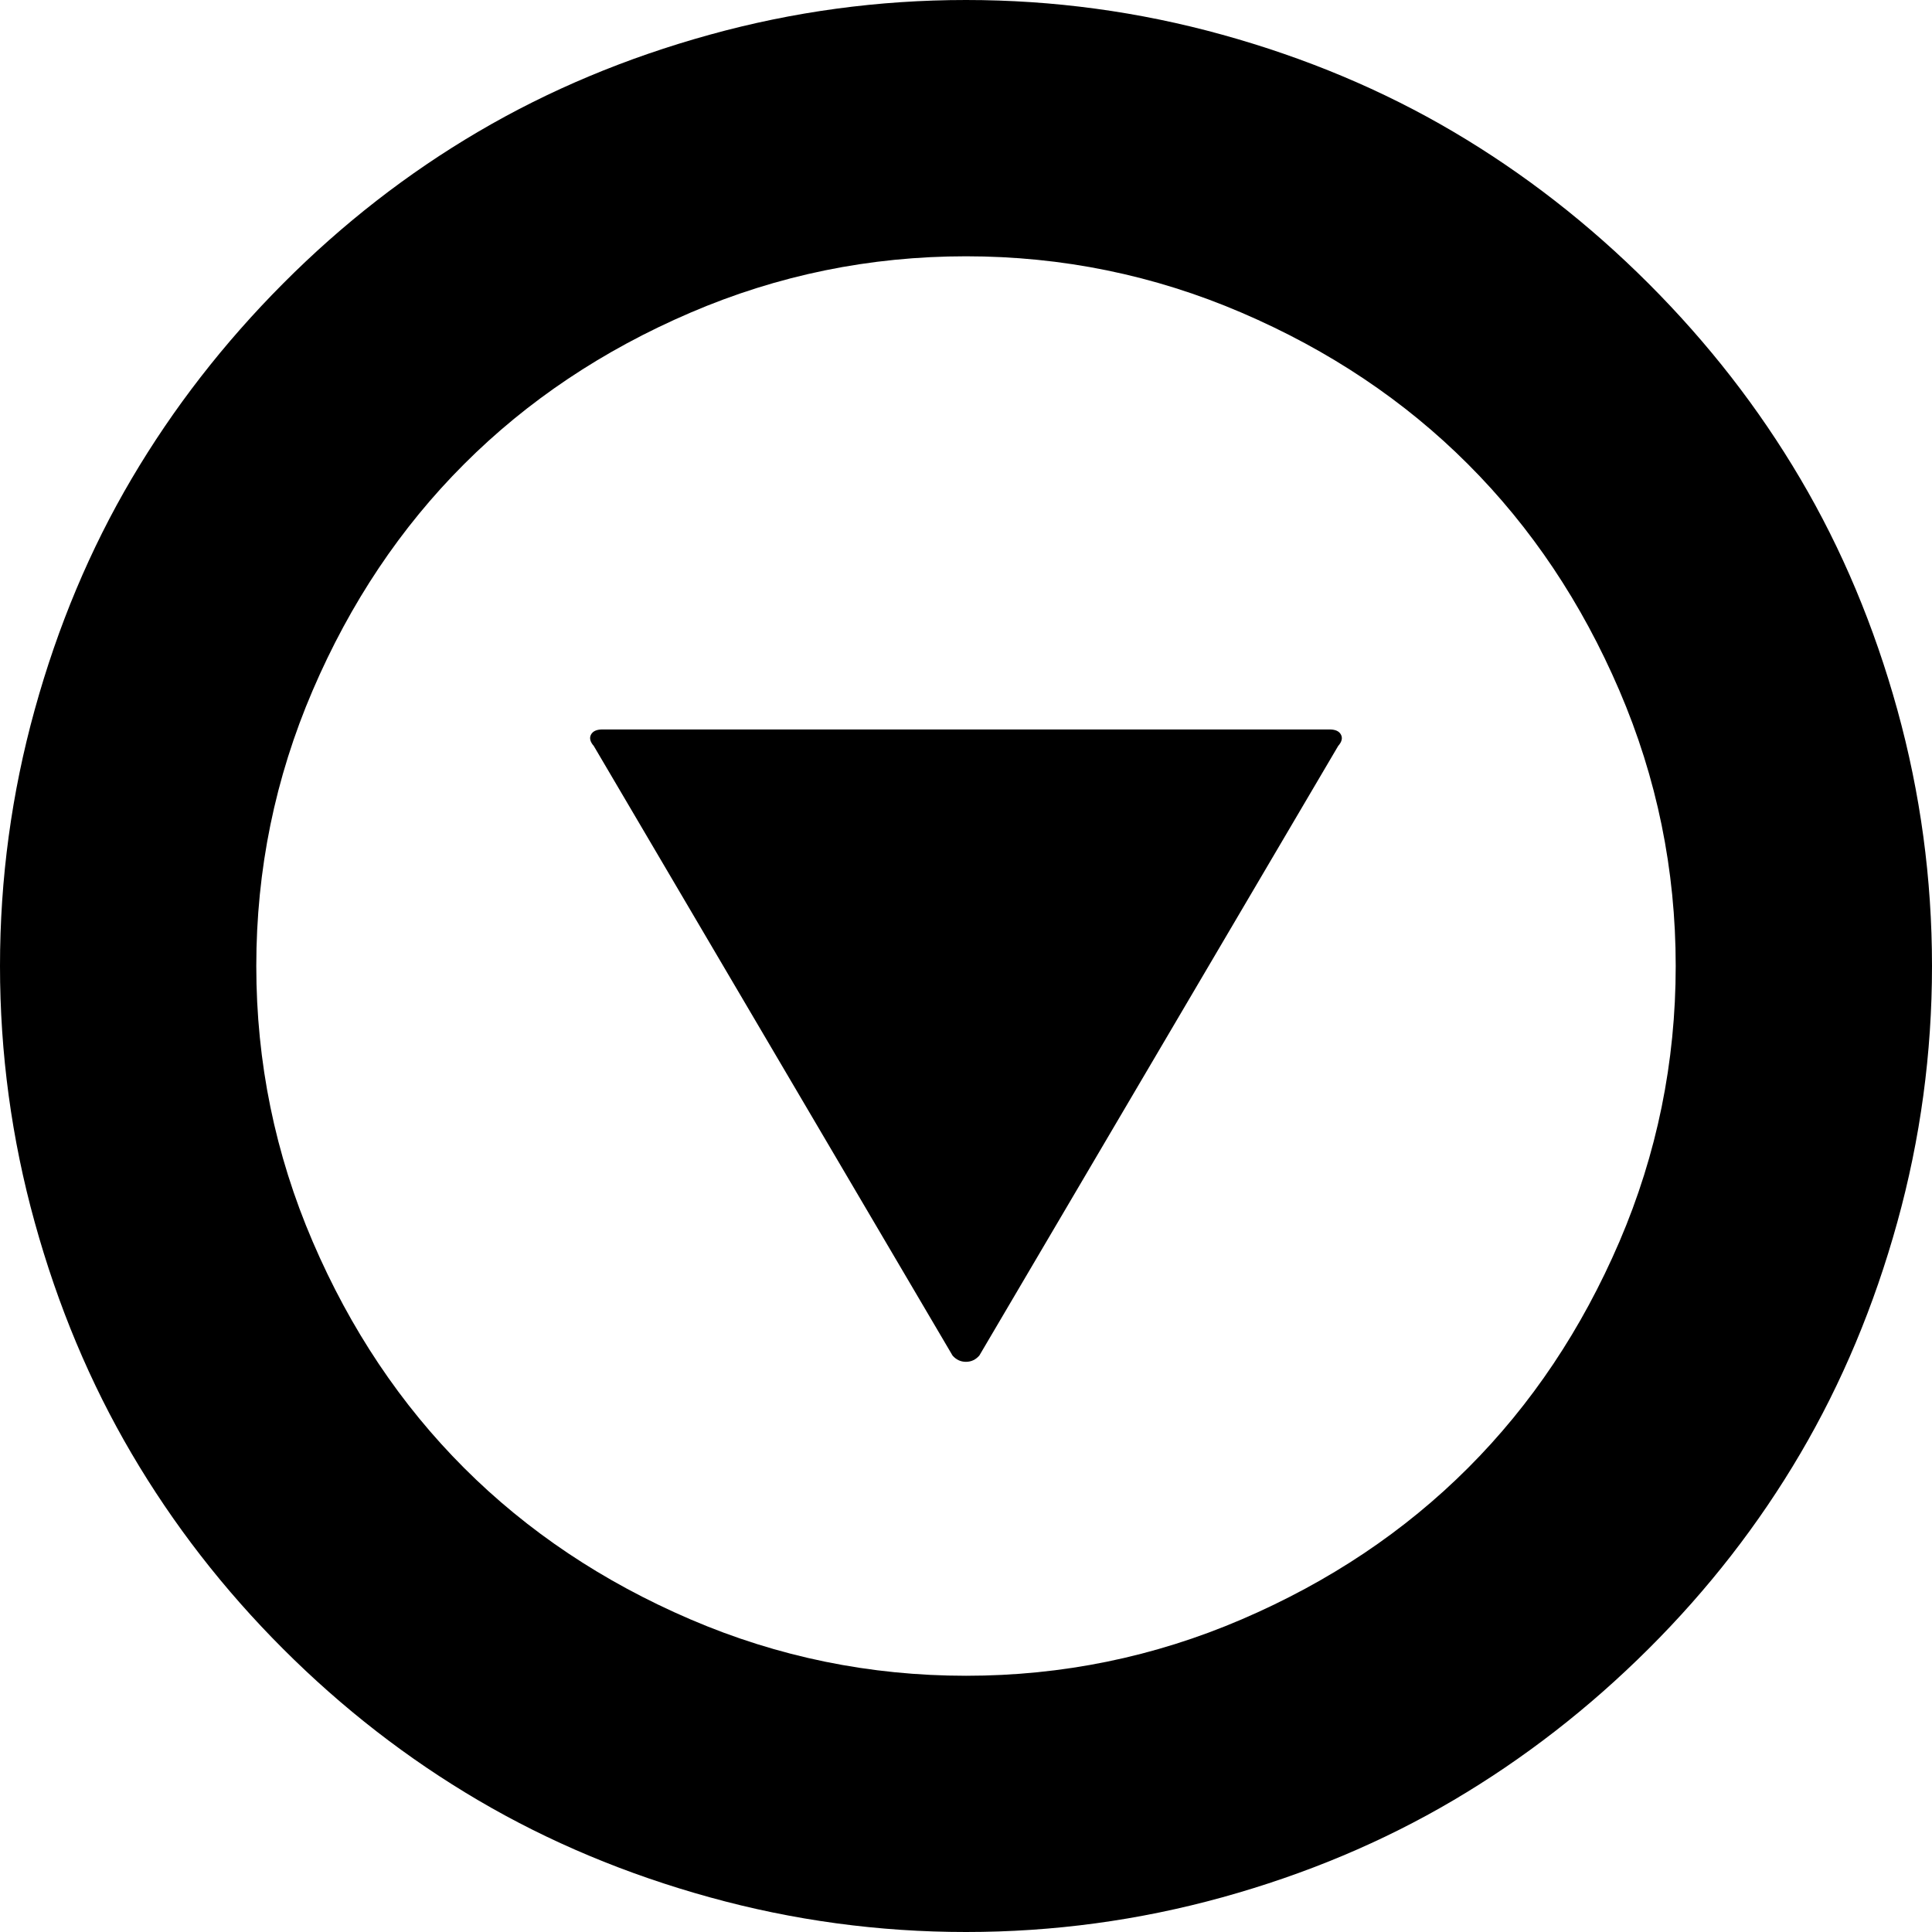 <?xml version="1.0" encoding="UTF-8" standalone="no"?>
<svg
   xmlns:dc="http://purl.org/dc/elements/1.1/"
   xmlns:cc="http://creativecommons.org/ns#"
   xmlns:rdf="http://www.w3.org/1999/02/22-rdf-syntax-ns#"
   xmlns:svg="http://www.w3.org/2000/svg"
   xmlns="http://www.w3.org/2000/svg"
   xmlns:sodipodi="http://sodipodi.sourceforge.net/DTD/sodipodi-0.dtd"
   xmlns:inkscape="http://www.inkscape.org/namespaces/inkscape"
   version="1.1"
   width="32px"
   height="32px"
   id="svg2985"
   inkscape:version="0.91 r13725"
   sodipodi:docname="circle_triangle_s.svg">
  <defs
     id="defs2993" />
  <sodipodi:namedview
     pagecolor="#ffffff"
     bordercolor="#666666"
     borderopacity="1"
     objecttolerance="10"
     gridtolerance="10"
     guidetolerance="10"
     inkscape:pageopacity="0"
     inkscape:pageshadow="2"
     inkscape:window-width="1280"
     inkscape:window-height="972"
     id="namedview2991"
     showgrid="false"
     inkscape:zoom="7.375"
     inkscape:cx="-0.20338983"
     inkscape:cy="16"
     inkscape:window-x="-8"
     inkscape:window-y="-8"
     inkscape:window-maximized="1"
     inkscape:current-layer="svg2985" />
  <g
     id="g2987"
     transform="matrix(0.013,0,0,-0.013,-0.821,32.821)" />
  <path
     d="m 16,0 q 2.168,0 4.245,0.575 2.077,0.575 3.827,1.607 1.75,1.032 3.233,2.514 1.482,1.482 2.514,3.233 1.032,1.75 1.607,3.827 Q 32,13.832 32,16 q 0,2.168 -0.575,4.245 -0.575,2.077 -1.607,3.833 -1.032,1.757 -2.514,3.233 -1.482,1.476 -3.233,2.508 -1.75,1.032 -3.827,1.607 Q 18.168,32 16,32 13.832,32 11.755,31.425 9.678,30.851 7.922,29.819 6.165,28.787 4.689,27.311 3.213,25.835 2.181,24.078 1.149,22.322 0.575,20.245 0,18.168 0,16 0,13.832 0.575,11.755 1.149,9.678 2.181,7.928 3.213,6.178 4.689,4.696 6.165,3.213 7.922,2.181 9.678,1.149 11.755,0.575 13.832,0 16,0 Z m 0,4.245 q -2.39,0 -4.565,0.934 Q 9.26,6.113 7.687,7.687 6.113,9.26 5.179,11.435 4.245,13.61 4.245,16 q 0,2.39 0.934,4.565 0.934,2.175 2.508,3.749 1.574,1.574 3.749,2.508 2.175,0.934 4.565,0.934 2.39,0 4.565,-0.934 2.175,-0.934 3.749,-2.508 1.574,-1.574 2.508,-3.749 Q 27.755,18.39 27.755,16 q 0,-2.39 -0.934,-4.565 Q 25.887,9.26 24.313,7.687 22.74,6.113 20.565,5.179 18.39,4.245 16,4.245 Z m -6.021,7.837 12.042,0 q 0.144,0 0.189,0.085 0.046,0.085 -0.046,0.189 l -5.943,10.096 q -0.091,0.104 -0.222,0.104 -0.131,0 -0.222,-0.104 L 9.835,12.356 q -0.091,-0.104 -0.046,-0.189 0.046,-0.085 0.189,-0.085 z"
     id="path2989"
     inkscape:connector-curvature="0" />
</svg>
